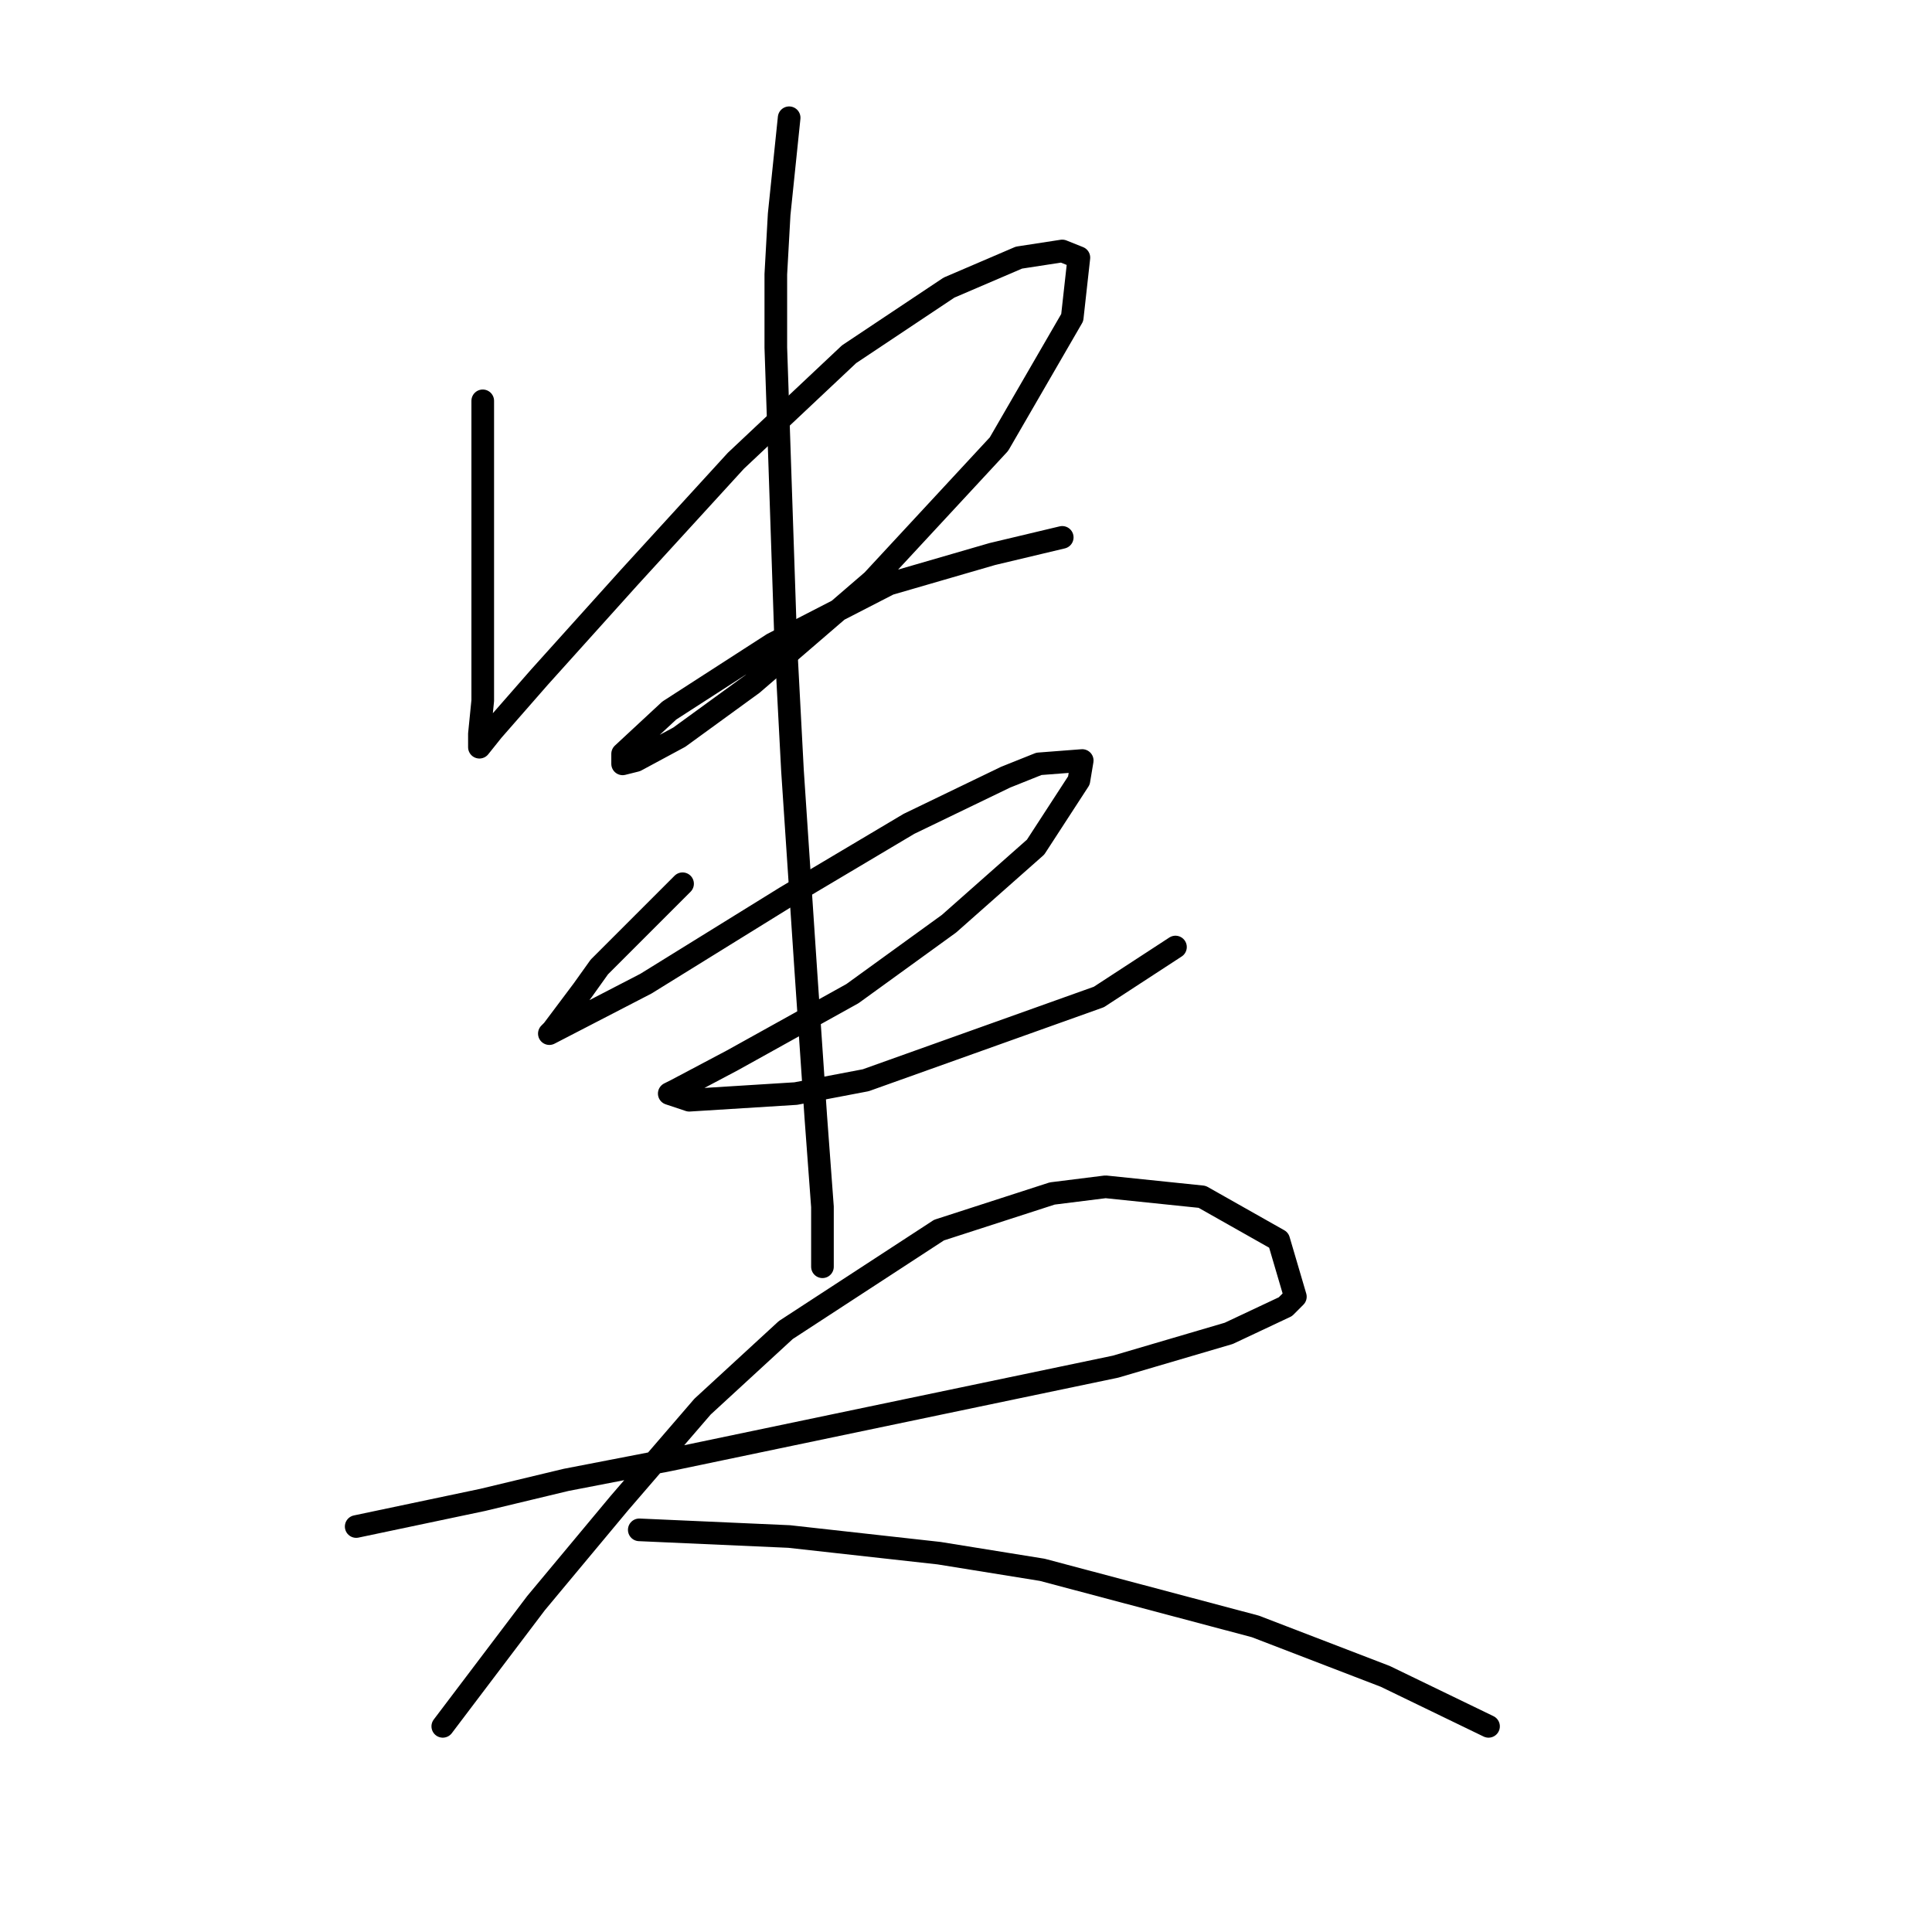 <?xml version="1.0" standalone="no"?>
    <svg width="256" height="256" xmlns="http://www.w3.org/2000/svg" version="1.1">
    <polyline stroke="black" stroke-width="3" stroke-linecap="round" fill="transparent" stroke-linejoin="round" points="63.966 53.113 63.966 78.708 63.966 89.299 63.966 92.83 63.525 97.243 63.525 98.567 63.525 99.008 65.29 96.801 71.468 89.741 83.383 76.502 97.505 61.056 112.509 46.935 125.748 38.109 135.015 34.137 140.752 33.254 142.958 34.137 142.076 42.08 132.367 58.85 115.598 76.943 99.711 90.623 90.003 97.684 84.266 100.773 82.501 101.214 82.501 99.891 88.679 94.154 102.359 85.328 117.805 77.384 131.485 73.413 140.752 71.206 140.752 71.206 " />
        <polyline stroke="black" stroke-width="3" stroke-linecap="round" fill="transparent" stroke-linejoin="round" points="90.444 117.101 79.411 128.134 77.205 131.223 73.233 136.518 72.792 136.96 85.59 130.34 104.124 118.866 120.452 109.158 133.25 102.98 137.663 101.214 143.4 100.773 142.958 103.421 137.222 112.247 125.748 122.397 112.95 131.664 101.035 138.284 97.063 140.49 89.561 144.462 88.679 144.903 91.327 145.786 105.448 144.903 114.715 143.138 145.606 132.105 155.756 125.486 155.756 125.486 " />
        <polyline stroke="black" stroke-width="3" stroke-linecap="round" fill="transparent" stroke-linejoin="round" points="104.566 15.603 103.242 28.4 102.8 36.344 102.8 46.052 104.124 85.328 105.007 102.097 106.772 128.575 108.096 147.992 108.979 159.907 108.979 167.851 108.979 167.851 " />
        <polyline stroke="black" stroke-width="3" stroke-linecap="round" fill="transparent" stroke-linejoin="round" points="47.197 202.272 63.966 198.741 74.999 196.094 88.679 193.446 147.813 181.09 162.817 176.677 170.319 173.146 171.643 171.822 169.436 164.32 159.287 158.583 146.489 157.259 139.428 158.142 124.424 162.996 104.124 176.235 93.092 186.385 82.059 199.183 71.027 212.422 58.671 228.75 58.671 228.75 " />
        <polyline stroke="black" stroke-width="3" stroke-linecap="round" fill="transparent" stroke-linejoin="round" points="84.707 202.713 104.566 203.596 124.424 205.802 138.104 208.009 166.347 215.511 183.558 222.13 197.238 228.75 197.238 228.75 " />
        </svg>